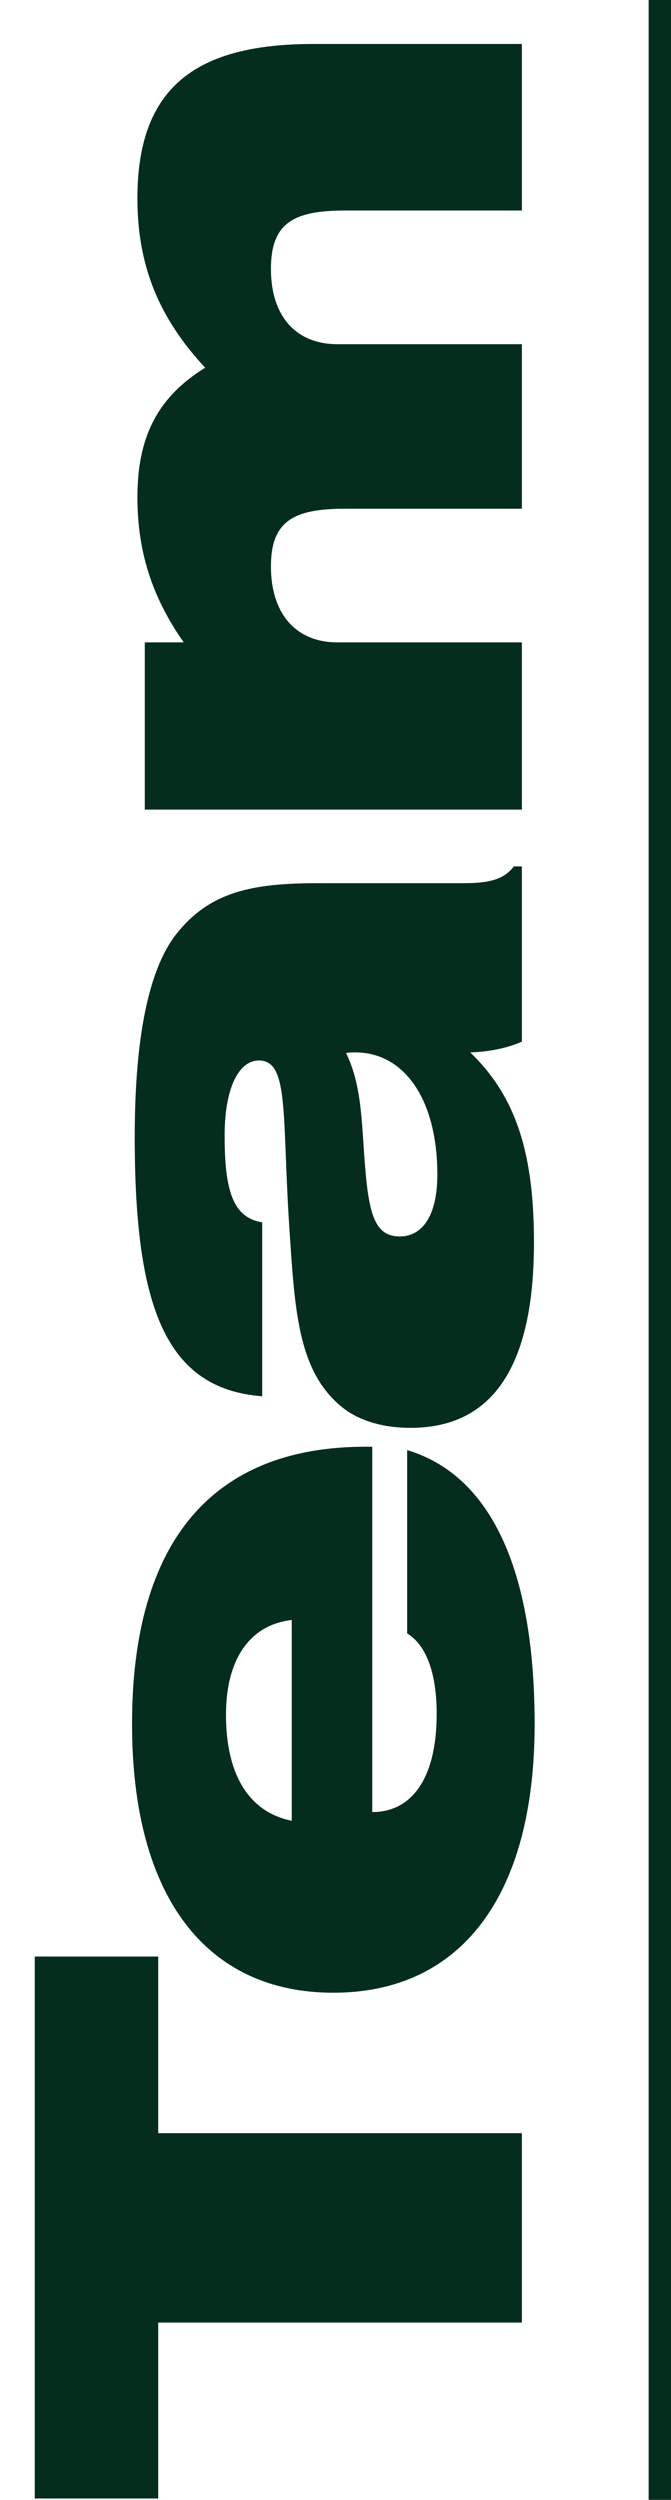 <?xml version="1.0" encoding="UTF-8"?> <svg xmlns="http://www.w3.org/2000/svg" width="90" height="335" viewBox="0 0 90 335" fill="none"> <path d="M70 311.24L70 285.86L21.22 285.86L21.22 262.19L4.66 262.19L4.66 334.82L21.22 334.82L21.22 311.24L70 311.24ZM54.61 194.319L54.61 218.889C57.13 220.419 58.57 224.109 58.57 229.689C58.57 238.149 55.33 242.829 49.93 242.829L49.93 193.869L49.03 193.869C28.51 193.869 17.71 206.559 17.71 231.039C17.71 254.349 27.79 267.039 44.71 267.039C61.63 267.039 71.71 254.349 71.71 231.039C71.71 210.069 65.68 197.649 54.61 194.319ZM39.13 243.999C33.37 242.829 30.31 237.789 30.31 229.779C30.31 222.309 33.55 217.719 39.13 217.089L39.13 243.999ZM63.07 141.031C65.59 140.941 67.93 140.491 70 139.591L70 116.101L68.92 116.101C67.57 117.901 65.5 118.351 62.17 118.351L42.64 118.351C33.73 118.351 28.06 119.521 23.56 125.281C19.96 129.961 18.07 138.961 18.07 152.371C18.07 175.141 22.21 186.121 35.17 187.111L35.17 163.801C31.21 163.171 30.13 159.481 30.13 152.191C30.13 145.621 32.11 142.111 34.72 142.111C38.86 142.111 37.78 149.491 38.86 165.331C39.58 176.221 40.12 183.961 45.97 188.641C48.13 190.351 51.28 191.341 55.06 191.341C66.13 191.341 71.62 183.061 71.62 166.501C71.62 155.071 69.46 147.151 63.07 141.031ZM46.42 141.121C46.87 141.031 47.23 141.031 47.68 141.031C54.16 141.031 58.66 147.241 58.66 157.411C58.66 162.721 56.77 165.691 53.62 165.691C50.47 165.691 49.57 163.081 49.03 157.051C48.49 151.021 48.67 145.711 46.42 141.121ZM70 108.493L70 86.083L45.25 86.083C39.67 86.083 36.34 82.213 36.34 75.913C36.34 69.883 39.31 68.173 46.24 68.173L70 68.173L70 46.123L45.25 46.123C39.67 46.123 36.34 42.343 36.34 36.043C36.34 29.923 39.31 28.213 46.24 28.213L70 28.213L70 5.893L42.01 5.893C25.99 5.893 18.43 11.923 18.43 26.593C18.43 35.593 21.31 42.613 27.52 49.273C21.13 53.233 18.43 58.543 18.43 66.643C18.43 73.933 20.41 80.053 24.64 86.083L19.42 86.083L19.42 108.493L70 108.493Z" fill="#052D1E"></path> <rect x="87" width="3" height="335" fill="#052D1E"></rect> </svg> 